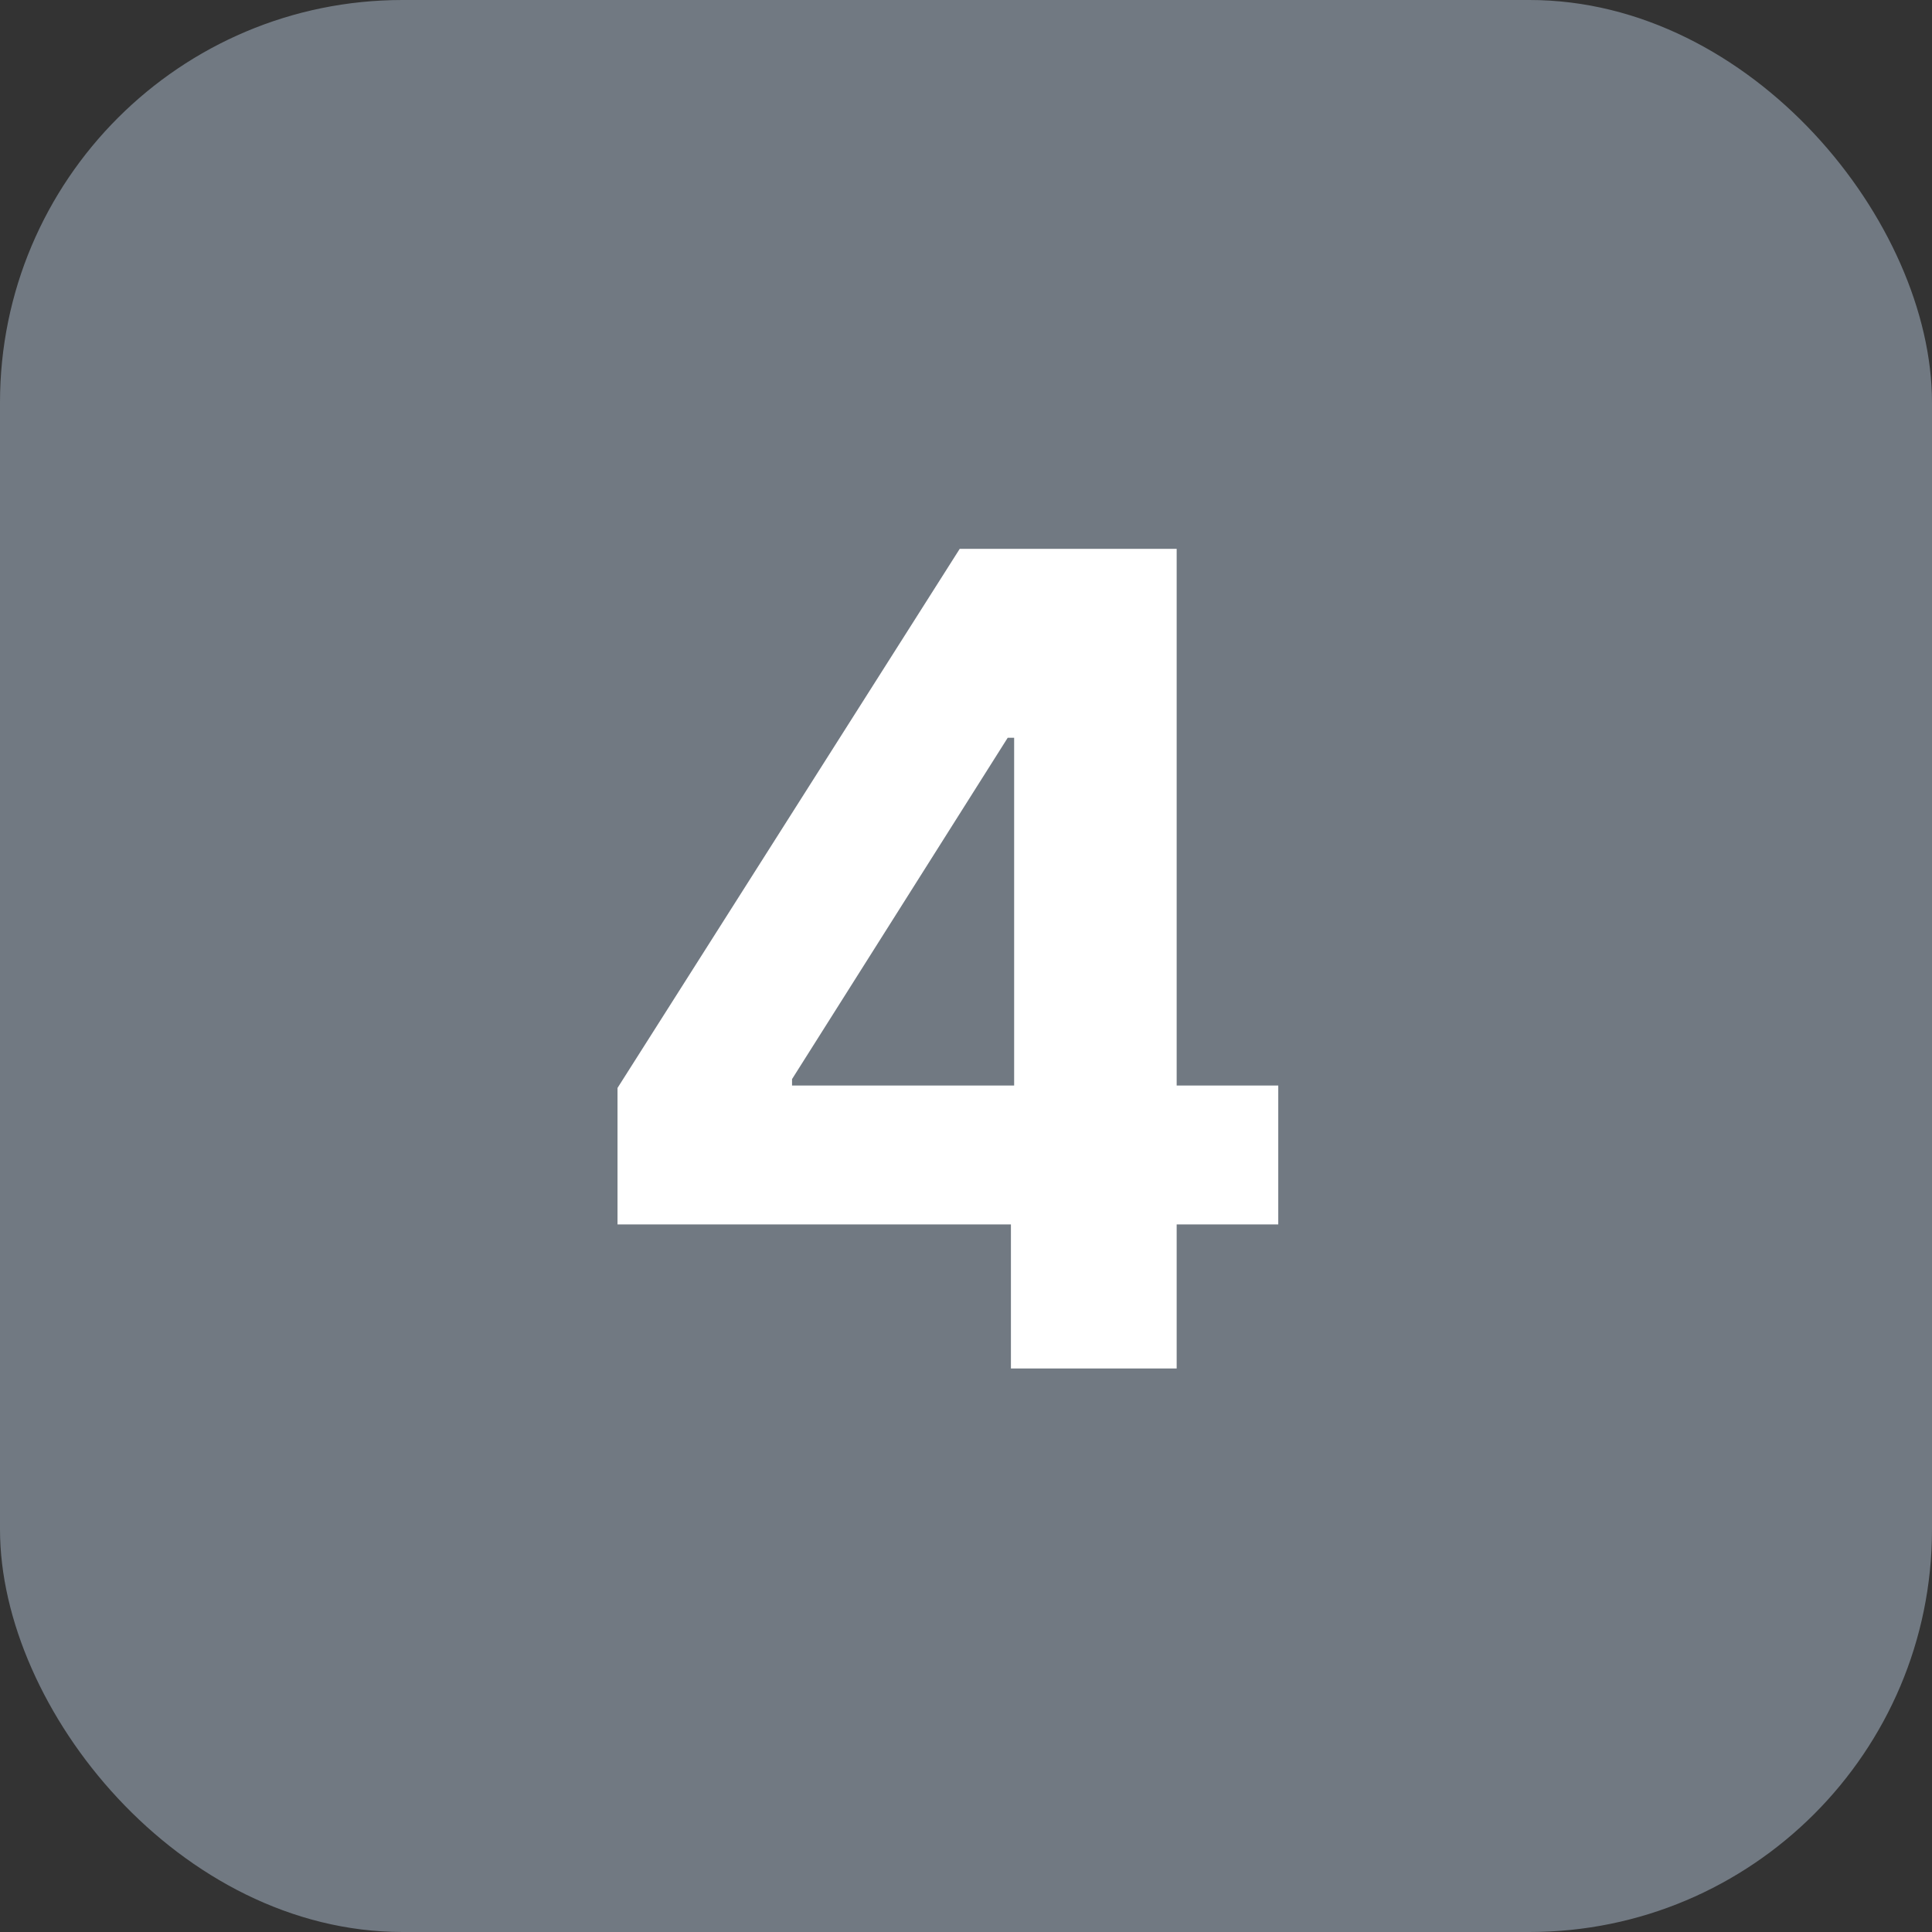 <svg width="24" height="24" viewBox="0 0 24 24" fill="none" xmlns="http://www.w3.org/2000/svg">
<rect x="0" y="0" width="24" height="24" fill="#333333" stroke="none"/>
<rect width="24" height="24" rx="5" fill="#717982"/>
<path d="M7.671 15.21V13.515L11.922 6.818H13.383V9.165H12.518L9.839 13.405V13.485H15.879V15.21H7.671ZM12.558 17V14.693L12.598 13.943V6.818H14.617V17H12.558Z" fill="white"/>
</svg>
